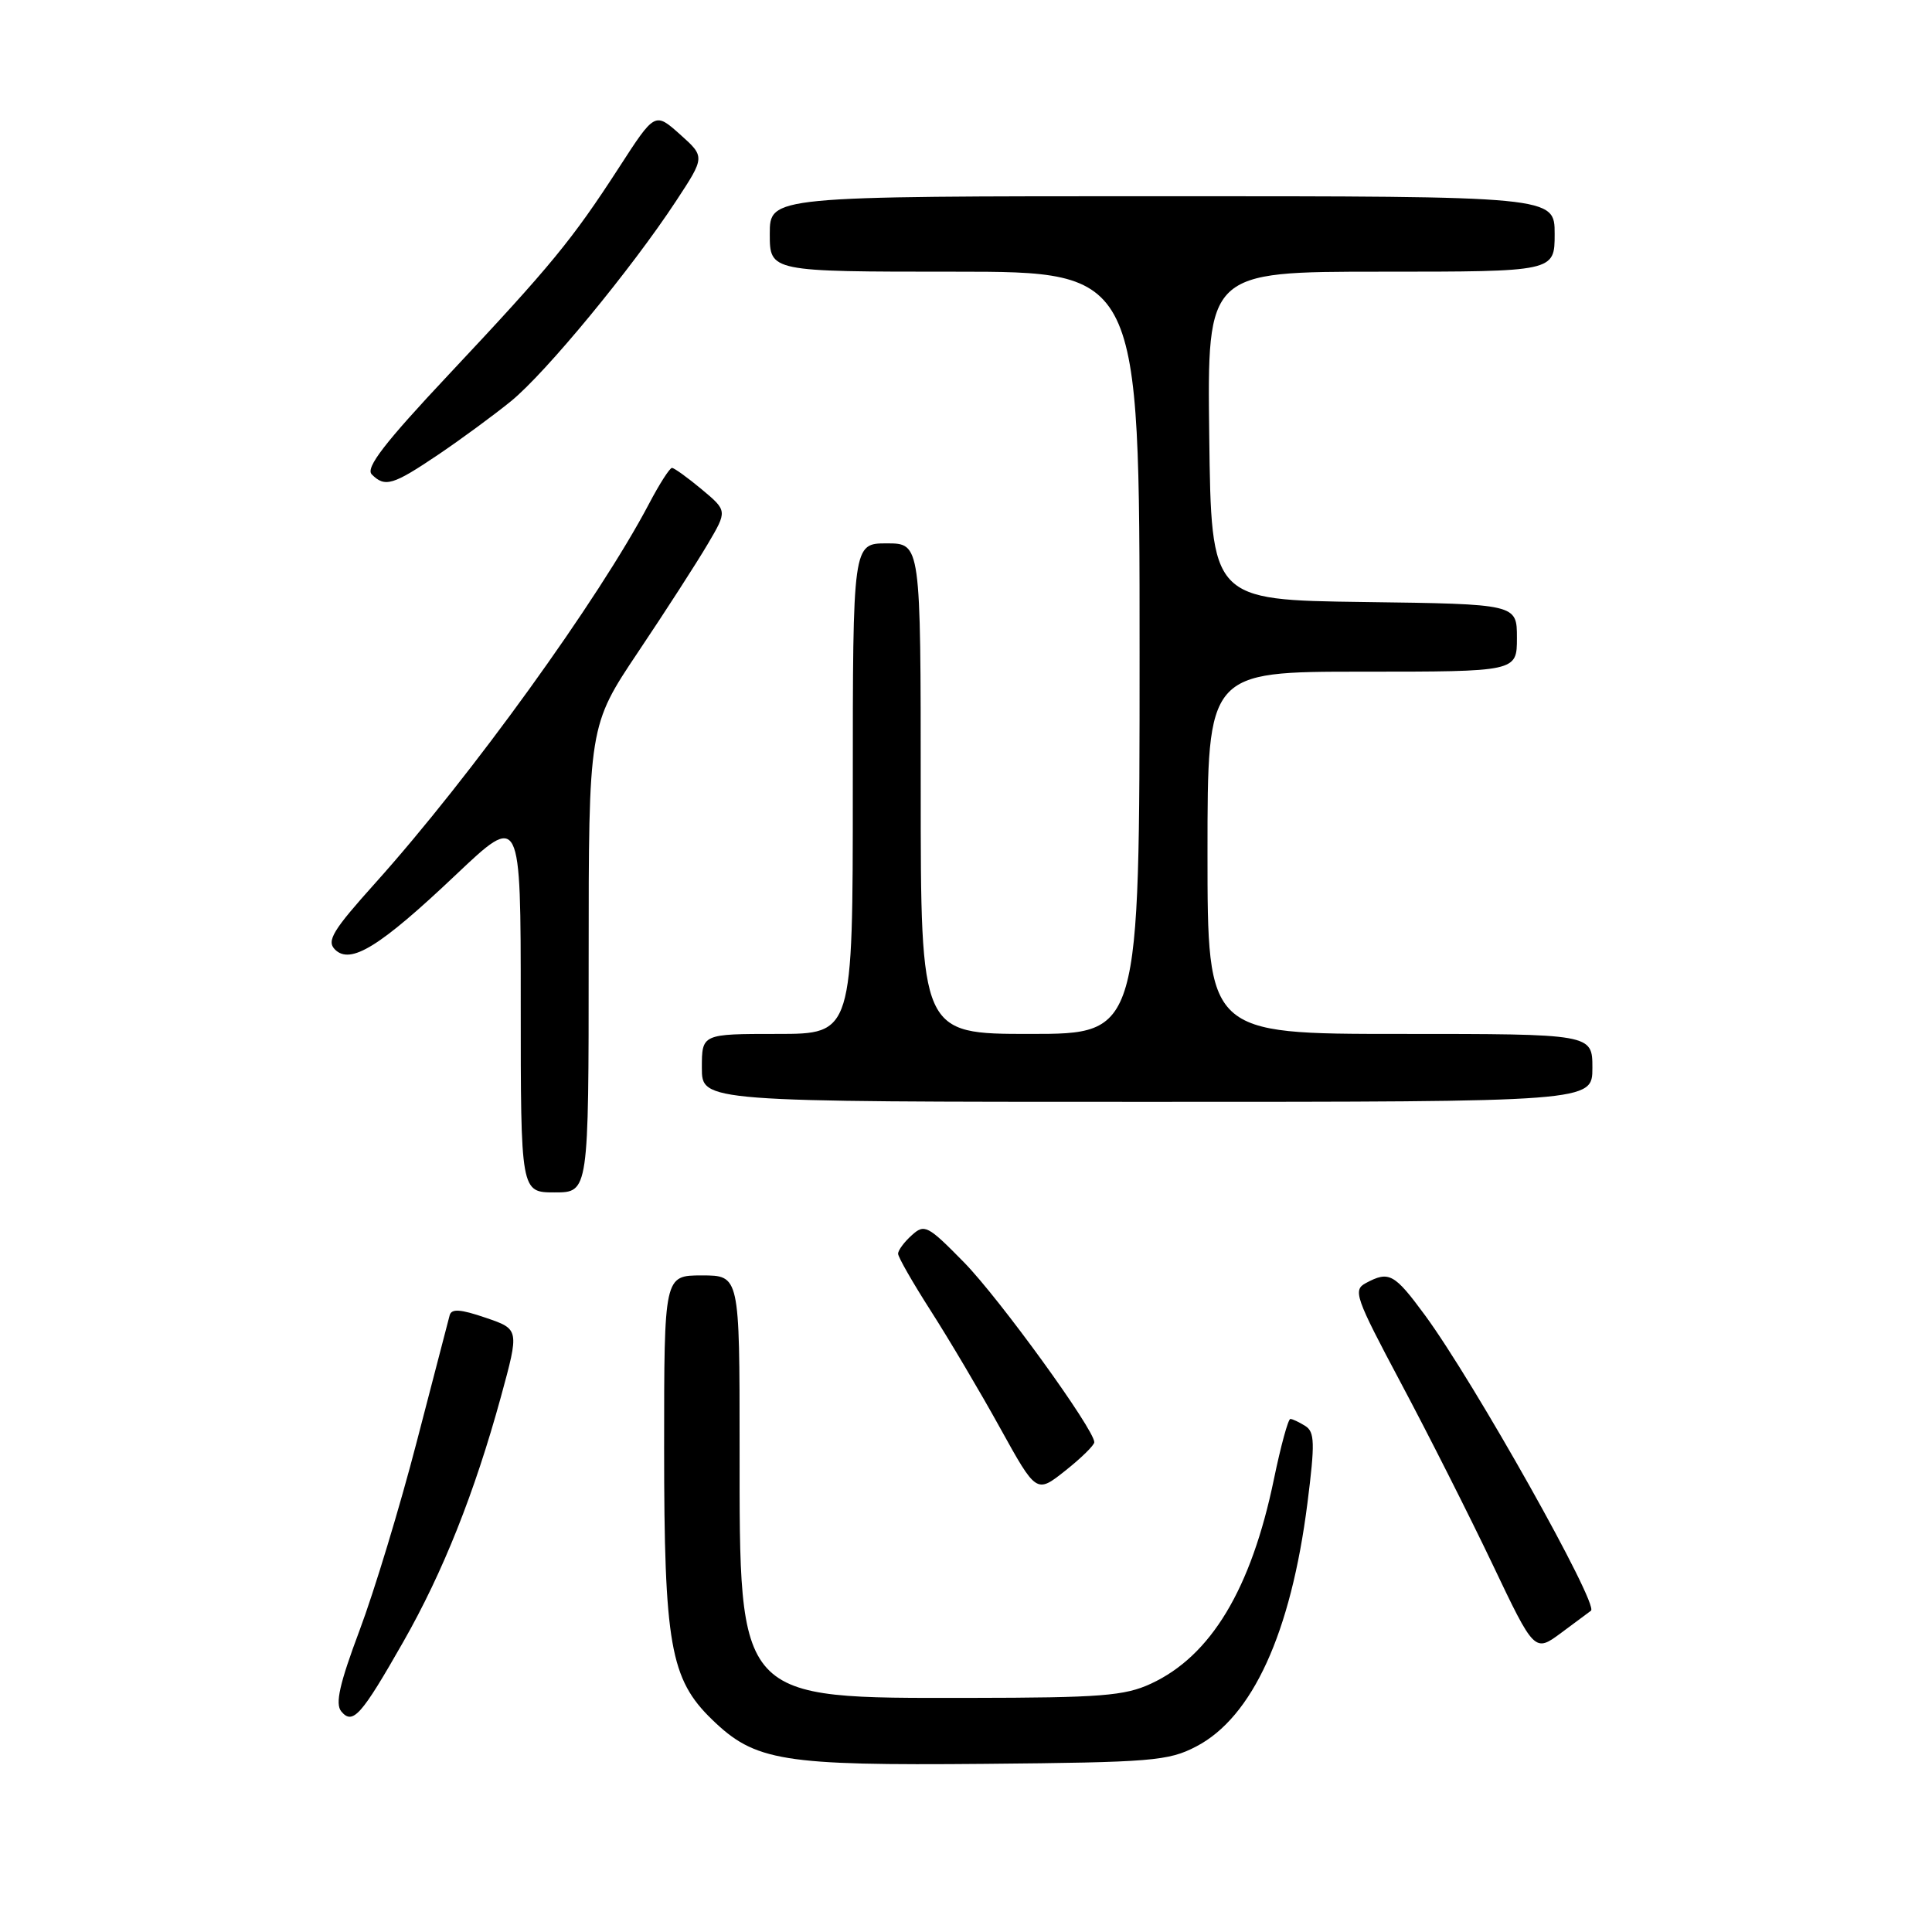 <?xml version="1.0" encoding="UTF-8" standalone="no"?>
<!DOCTYPE svg PUBLIC "-//W3C//DTD SVG 1.1//EN" "http://www.w3.org/Graphics/SVG/1.1/DTD/svg11.dtd" >
<svg xmlns="http://www.w3.org/2000/svg" xmlns:xlink="http://www.w3.org/1999/xlink" version="1.1" viewBox="0 0 256 256">
 <g >
 <path fill="currentColor"
d=" M 158.50 231.42 C 165.95 227.55 171.05 216.40 173.24 199.19 C 174.25 191.22 174.21 189.74 172.96 188.95 C 172.16 188.45 171.27 188.02 170.98 188.02 C 170.69 188.01 169.71 191.60 168.80 196.00 C 165.79 210.55 160.46 219.42 152.50 223.10 C 149.03 224.71 145.83 224.96 128.50 224.98 C 97.51 225.01 98.00 225.55 98.00 191.75 C 98.00 169.00 98.00 169.00 93.00 169.00 C 88.00 169.00 88.00 169.00 88.00 191.82 C 88.00 217.89 88.81 222.48 94.34 227.84 C 100.05 233.38 103.60 233.96 130.50 233.72 C 152.61 233.52 154.82 233.34 158.50 231.42 Z  M 53.45 217.53 C 58.70 208.32 62.88 197.81 66.37 185.10 C 68.82 176.13 68.82 176.13 64.36 174.61 C 61.00 173.46 59.82 173.38 59.58 174.29 C 59.40 174.96 57.43 182.51 55.21 191.08 C 52.99 199.65 49.58 210.88 47.64 216.04 C 44.99 223.11 44.39 225.76 45.22 226.77 C 46.74 228.60 47.87 227.33 53.45 217.53 Z  M 210.81 213.43 C 211.91 212.65 195.31 183.10 188.80 174.25 C 184.75 168.75 184.05 168.37 180.99 170.01 C 179.24 170.94 179.57 171.87 185.63 183.26 C 189.22 189.99 194.67 200.78 197.75 207.24 C 203.34 218.98 203.34 218.98 206.92 216.32 C 208.89 214.85 210.64 213.56 210.81 213.43 Z  M 145.00 191.10 C 145.00 189.41 132.45 172.08 127.74 167.27 C 122.92 162.36 122.50 162.14 120.81 163.68 C 119.81 164.57 119.00 165.68 119.00 166.12 C 119.00 166.57 120.96 169.99 123.35 173.72 C 125.74 177.45 129.87 184.42 132.51 189.20 C 137.33 197.91 137.33 197.91 141.16 194.87 C 143.27 193.20 145.00 191.50 145.00 191.10 Z  M 78.00 127.09 C 78.00 96.18 78.00 96.18 84.59 86.34 C 88.22 80.93 92.35 74.52 93.78 72.09 C 96.38 67.68 96.38 67.68 92.98 64.84 C 91.11 63.28 89.33 62.00 89.04 62.00 C 88.74 62.00 87.37 64.14 86.00 66.75 C 79.36 79.38 62.39 102.89 49.77 116.96 C 44.09 123.28 43.24 124.67 44.39 125.82 C 46.44 127.86 50.33 125.46 60.41 115.91 C 69.00 107.78 69.00 107.78 69.00 132.89 C 69.00 158.00 69.00 158.00 73.50 158.00 C 78.00 158.00 78.00 158.00 78.00 127.09 Z  M 211.00 141.50 C 211.00 137.00 211.00 137.00 185.50 137.00 C 160.00 137.00 160.00 137.00 160.00 113.00 C 160.00 89.00 160.00 89.00 180.50 89.00 C 201.00 89.00 201.00 89.00 201.00 84.52 C 201.00 80.04 201.00 80.04 180.75 79.77 C 160.50 79.50 160.50 79.50 160.23 57.75 C 159.96 36.00 159.96 36.00 182.98 36.00 C 206.00 36.00 206.00 36.00 206.00 31.00 C 206.00 26.00 206.00 26.00 154.00 26.00 C 102.00 26.00 102.00 26.00 102.00 31.00 C 102.00 36.00 102.00 36.00 126.50 36.00 C 151.00 36.00 151.00 36.00 151.00 86.50 C 151.00 137.00 151.00 137.00 136.50 137.00 C 122.00 137.00 122.00 137.00 122.00 104.50 C 122.00 72.00 122.00 72.00 117.50 72.00 C 113.00 72.00 113.00 72.00 113.00 104.50 C 113.00 137.00 113.00 137.00 103.00 137.00 C 93.00 137.00 93.00 137.00 93.00 141.50 C 93.00 146.00 93.00 146.00 152.00 146.00 C 211.00 146.00 211.00 146.00 211.00 141.50 Z  M 58.06 60.25 C 61.11 58.19 65.46 54.99 67.72 53.15 C 72.30 49.42 83.68 35.62 89.58 26.64 C 93.43 20.78 93.43 20.78 90.11 17.81 C 86.78 14.84 86.78 14.84 82.04 22.17 C 75.79 31.82 73.01 35.20 59.48 49.61 C 50.95 58.69 48.40 62.00 49.26 62.86 C 51.01 64.61 52.05 64.30 58.06 60.25 Z "/>
</g>
</svg>
